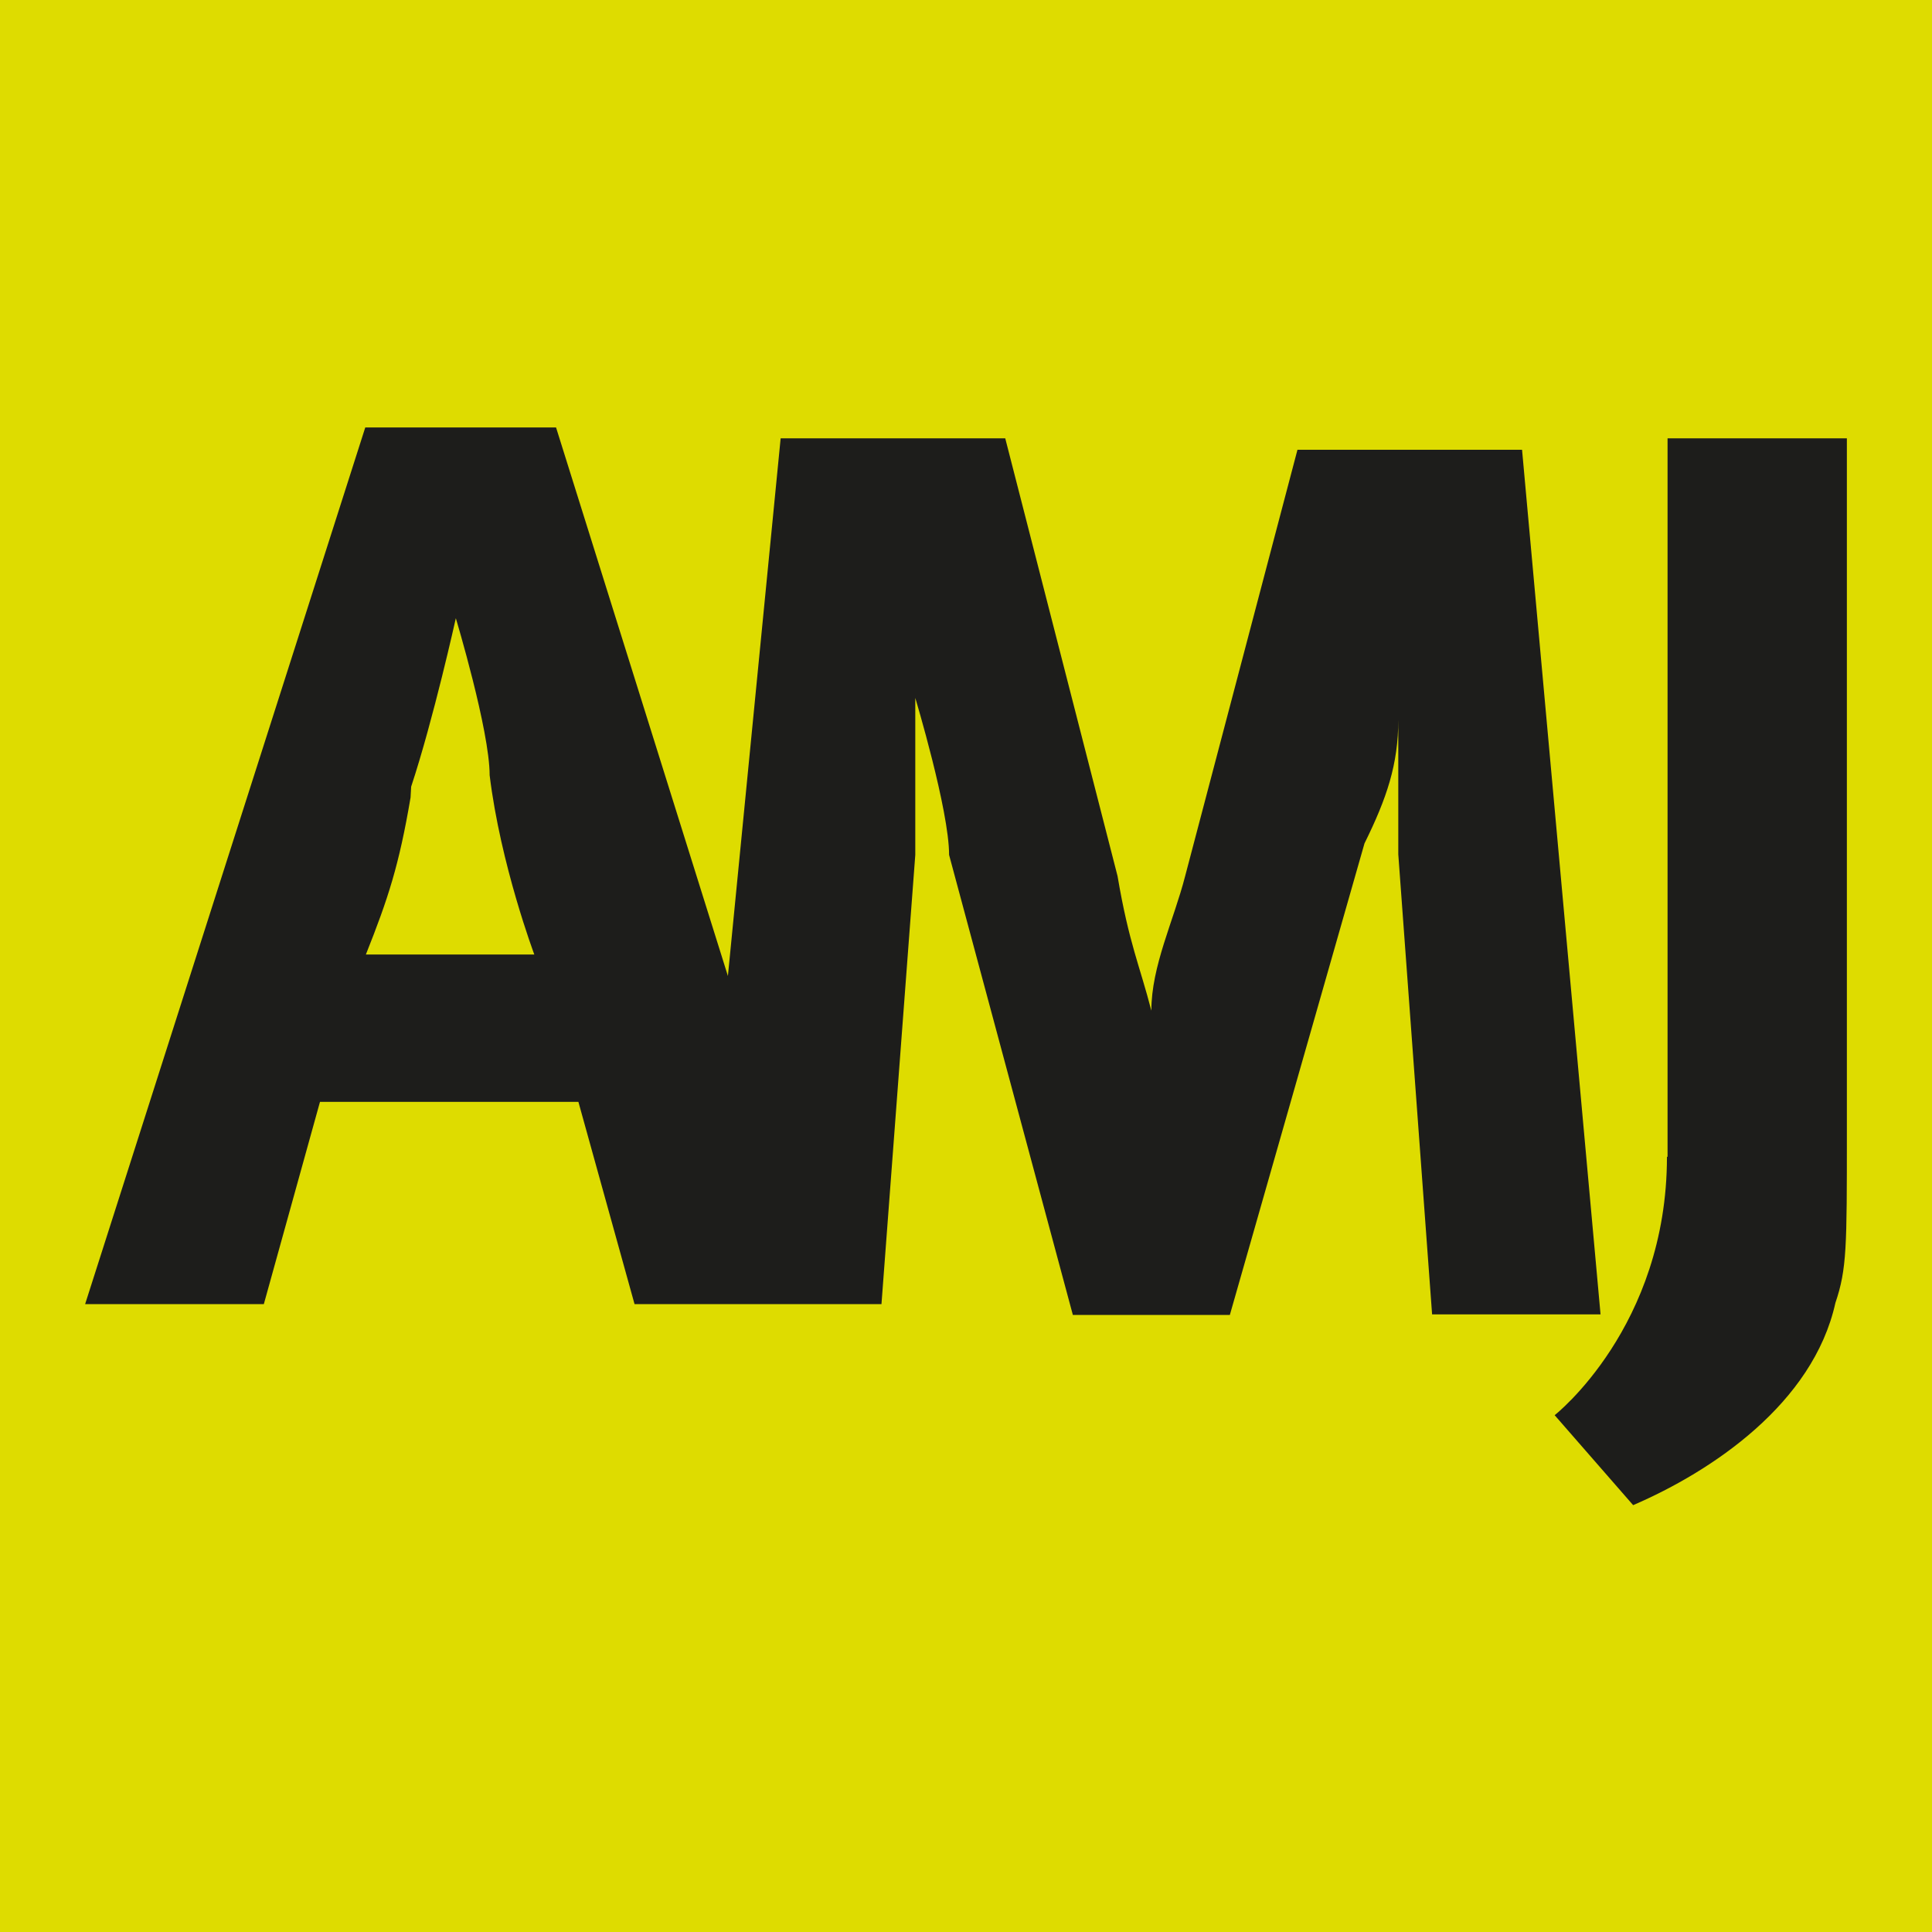 <?xml version="1.0" encoding="UTF-8"?>
<svg id="Layer_1" xmlns="http://www.w3.org/2000/svg" viewBox="0 0 32 32">
  <rect x="0" width="32" height="32" style="fill: #dedc00;"/>
  <path d="M12,16.74l.93-9.48h3.72l1.86,7.25c.19,1.12.37,1.49.56,2.23,0-.74.37-1.49.56-2.23l1.86-7.06h3.72l1.3,14.32h-2.79l-.56-7.62v-2.23c0,.74-.19,1.3-.56,2.05l-2.23,7.81h-2.6l-2.05-7.62c0-.74-.56-2.6-.56-2.6v2.6l-.56,7.44h-4.09l-.93-3.35h-4.28l-.93,3.35H1.41L6.05,7.08h3.16l2.97,9.48h0l-.19.19ZM6.8,13.21c-.19,1.12-.37,1.67-.74,2.6h2.79s-.56-1.49-.74-2.97c0-.74-.56-2.6-.56-2.6,0,0-.37,1.67-.74,2.79M27.62,19.16V7.26h2.97v11.53c0,1.86,0,2.23-.19,2.79-.37,1.67-2.05,2.79-3.35,3.35l-1.3-1.49s1.86-1.46,1.86-4.28Z" style="fill: #1d1d1b;"/>
</svg>